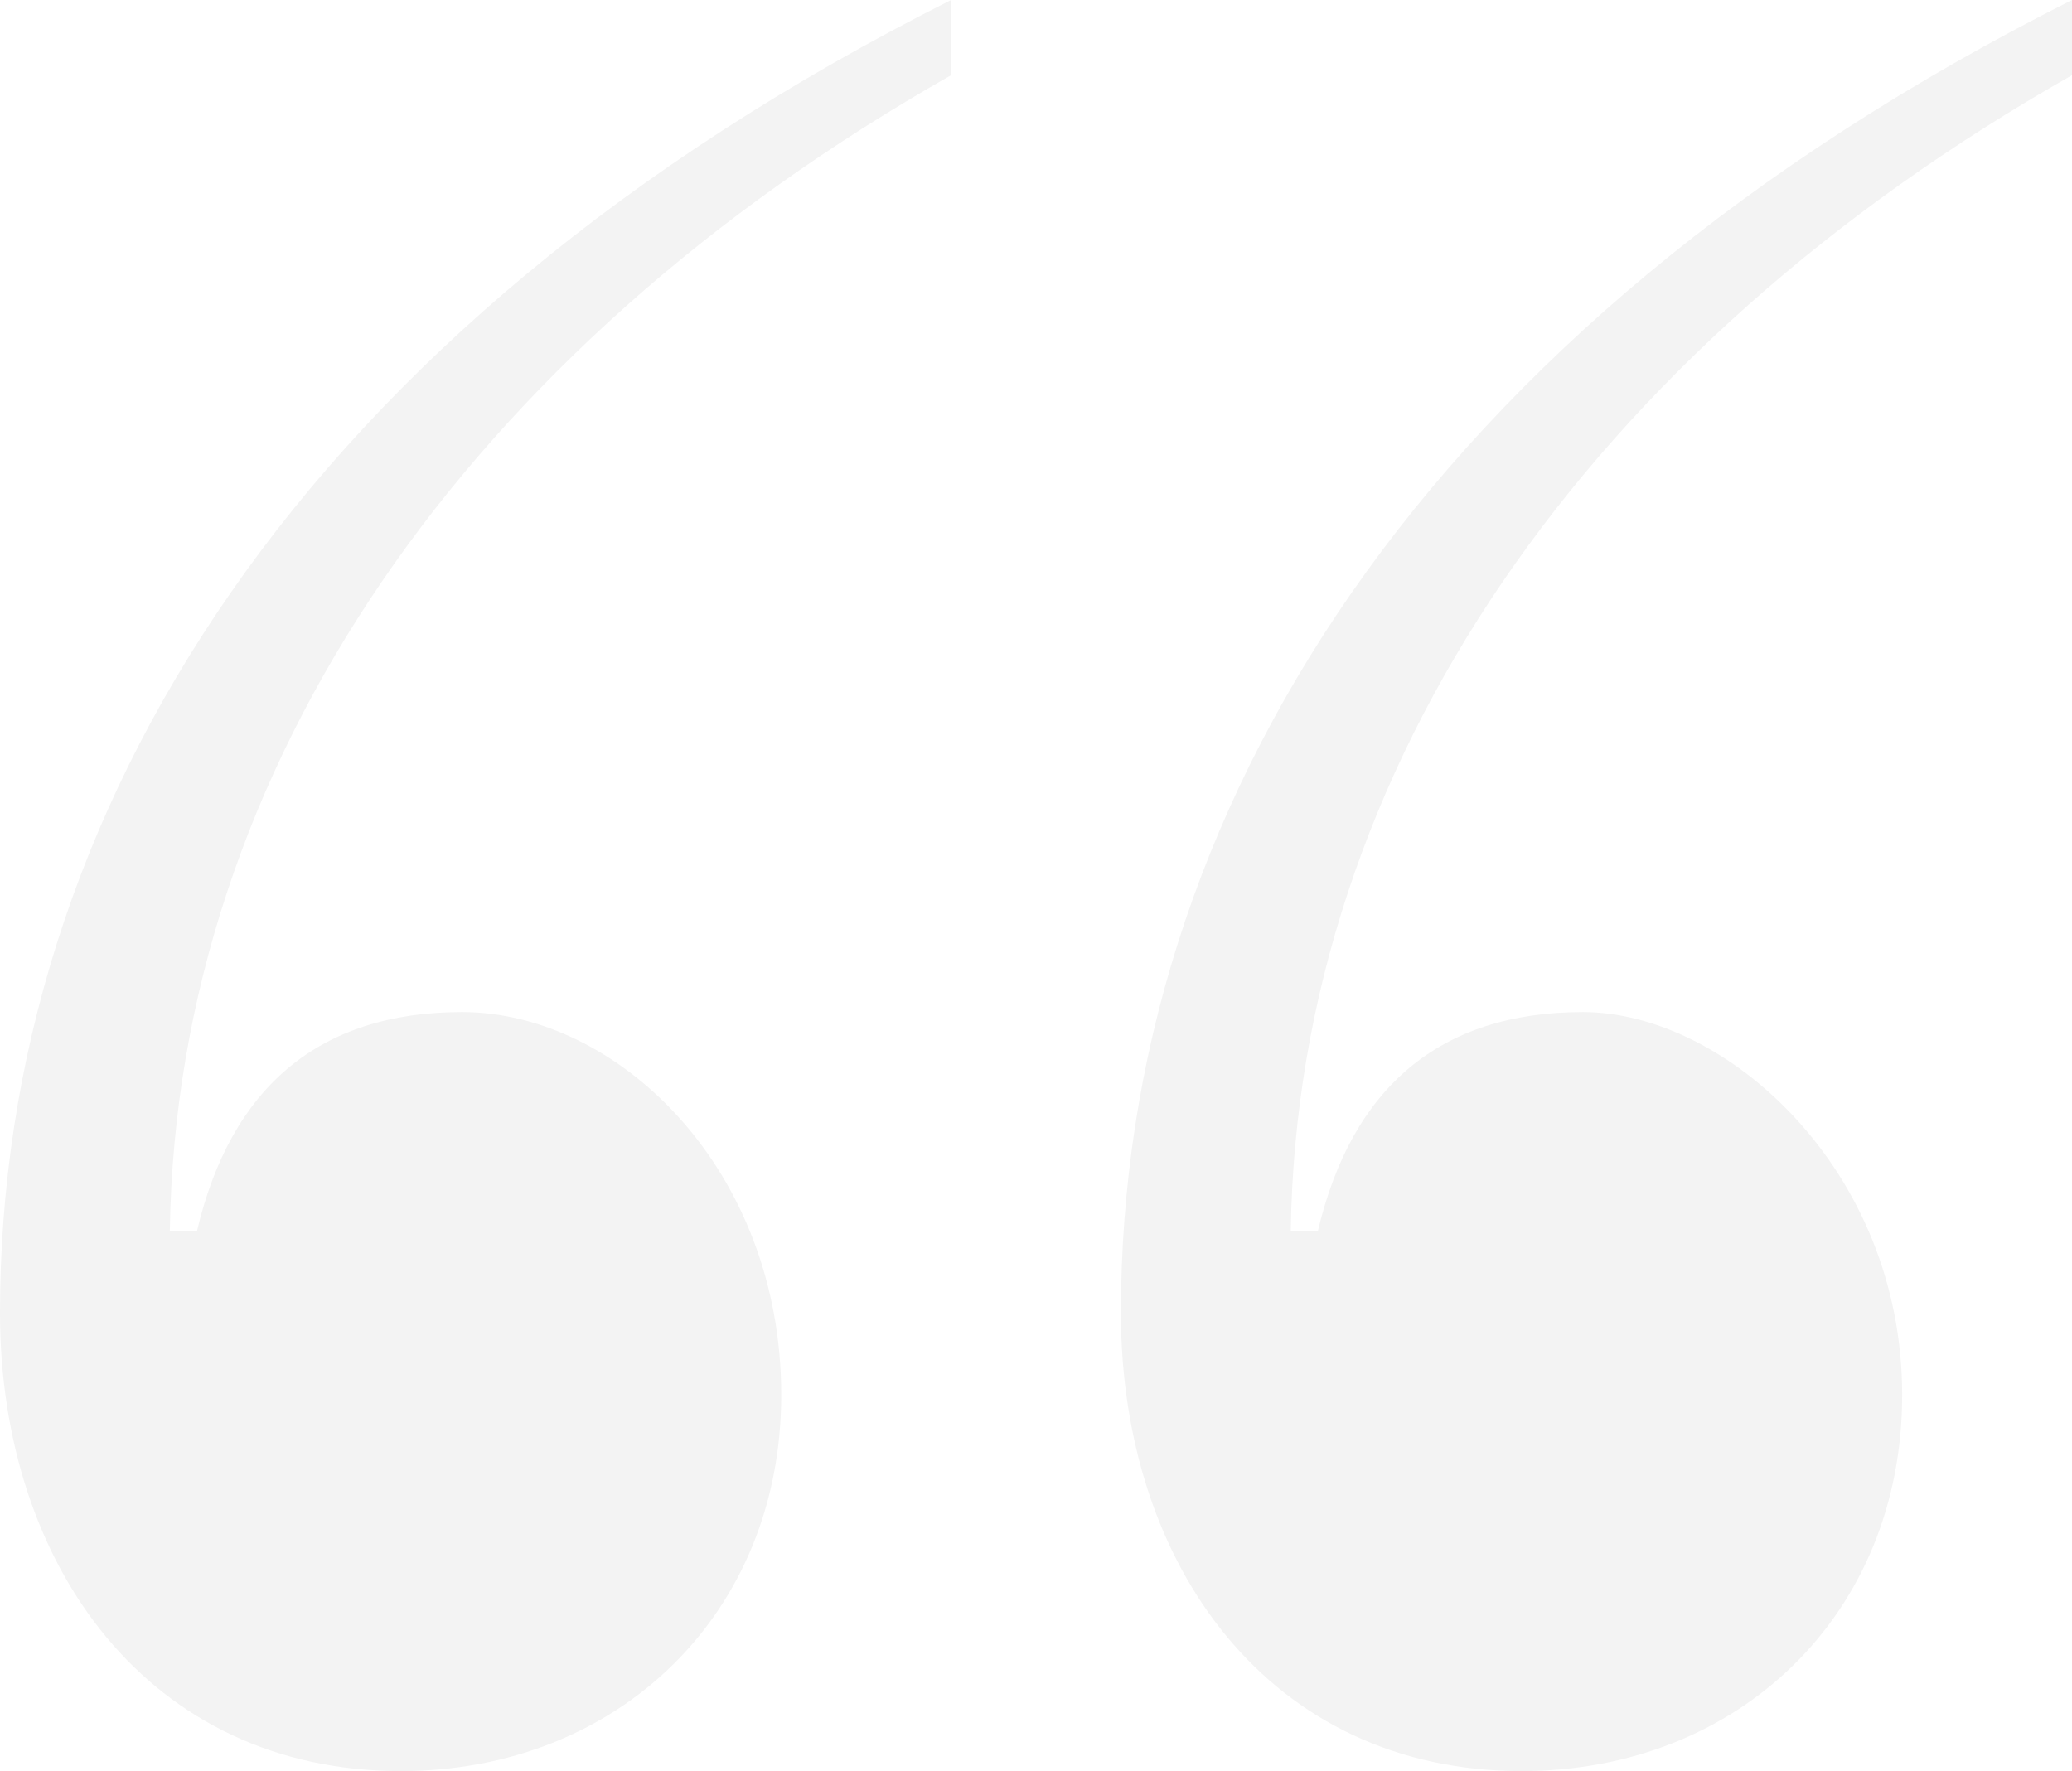 <svg width="62" height="53" viewBox="0 0 62 53" fill="none" xmlns="http://www.w3.org/2000/svg">
<path opacity="0.05" d="M28.459 0C8.944 9.822 0 24.351 0 39.29C0 46.861 4.472 53 11.993 53C18.498 53 23.377 48.293 23.377 41.745C23.377 34.992 18.498 30.286 13.823 30.286C9.554 30.286 6.911 32.537 5.895 36.834H5.082C5.285 22.919 14.026 10.436 28.459 2.251V0ZM62 0C42.485 9.822 33.541 24.351 33.541 39.29C33.541 46.861 38.013 53 45.534 53C52.039 53 56.918 48.293 56.918 41.745C56.918 34.992 51.633 30.286 47.364 30.286C43.095 30.286 40.453 32.537 39.436 36.834H38.623C38.826 22.919 47.567 10.436 62 2.251V0Z" fill="black"/>
</svg>
